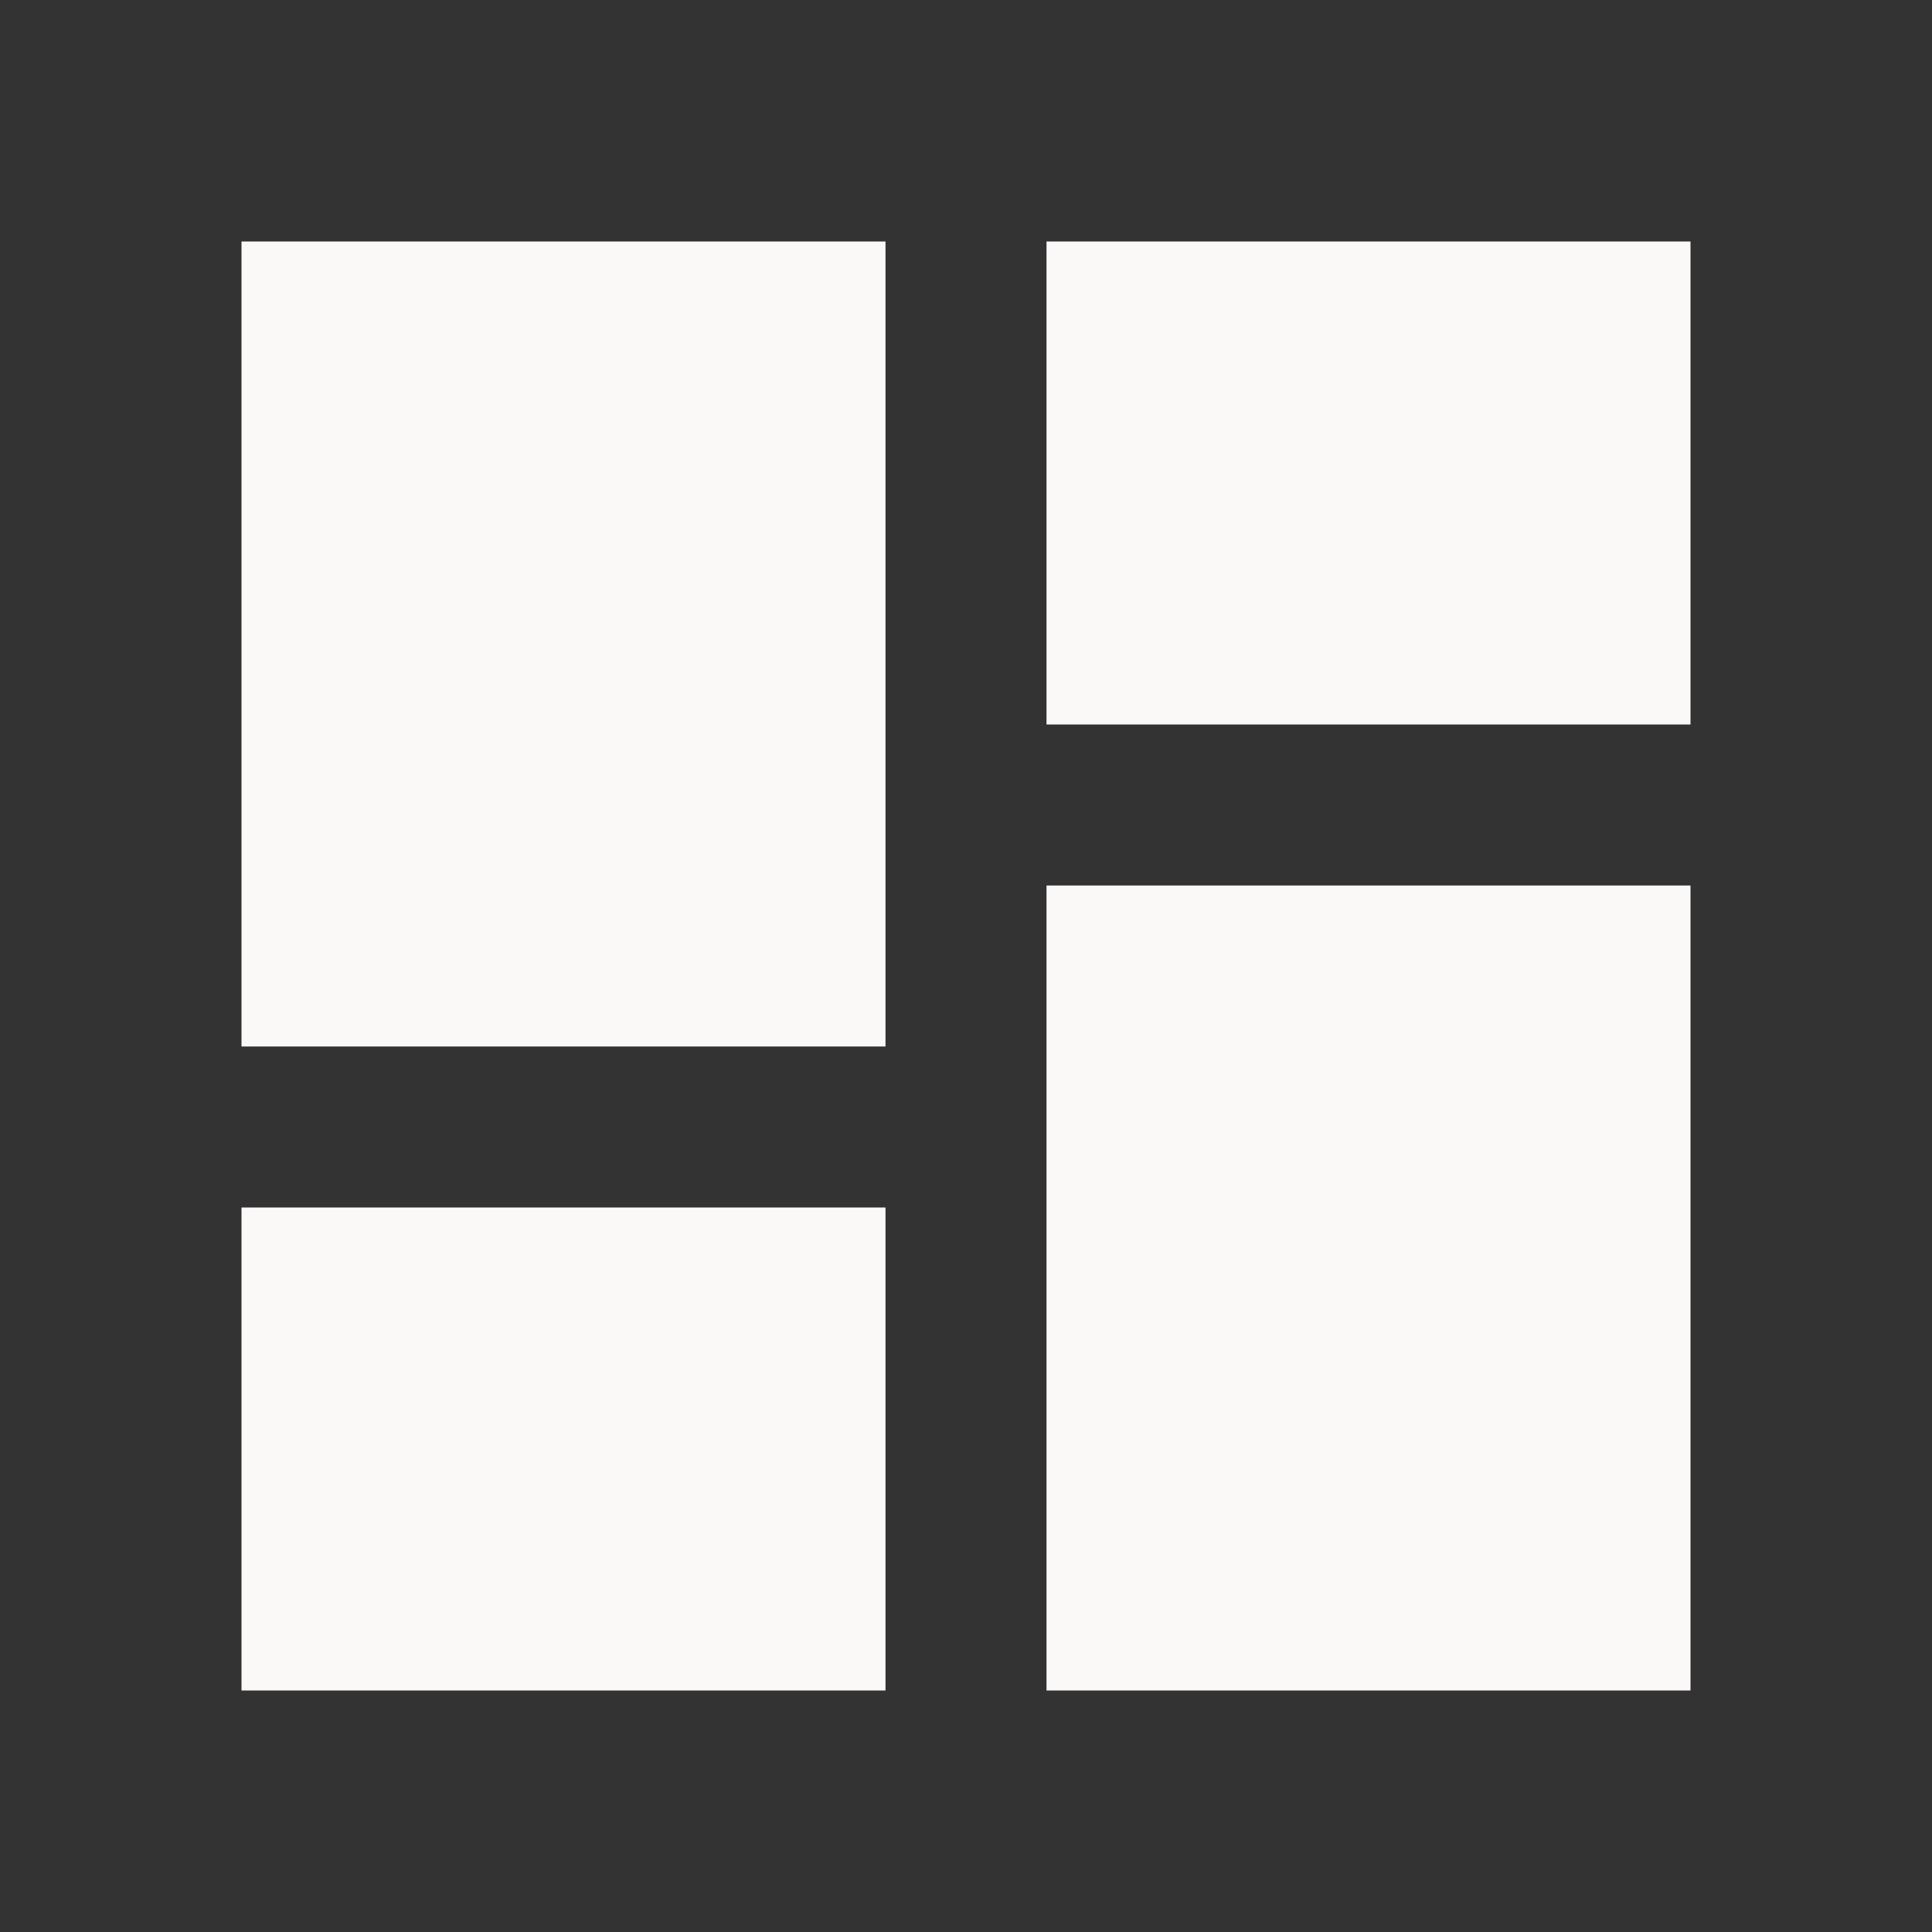 <svg xmlns="http://www.w3.org/2000/svg" viewBox="0 0 24 24"><rect x="0" y="0" width="24" height="24" fill="#333333" stroke="none"/><path fill="rgb(251, 248, 248)" d="M13,3V9H21V3M13,21H21V11H13M3,21H11V15H3M3,13H11V3H3V13Z" /></svg>